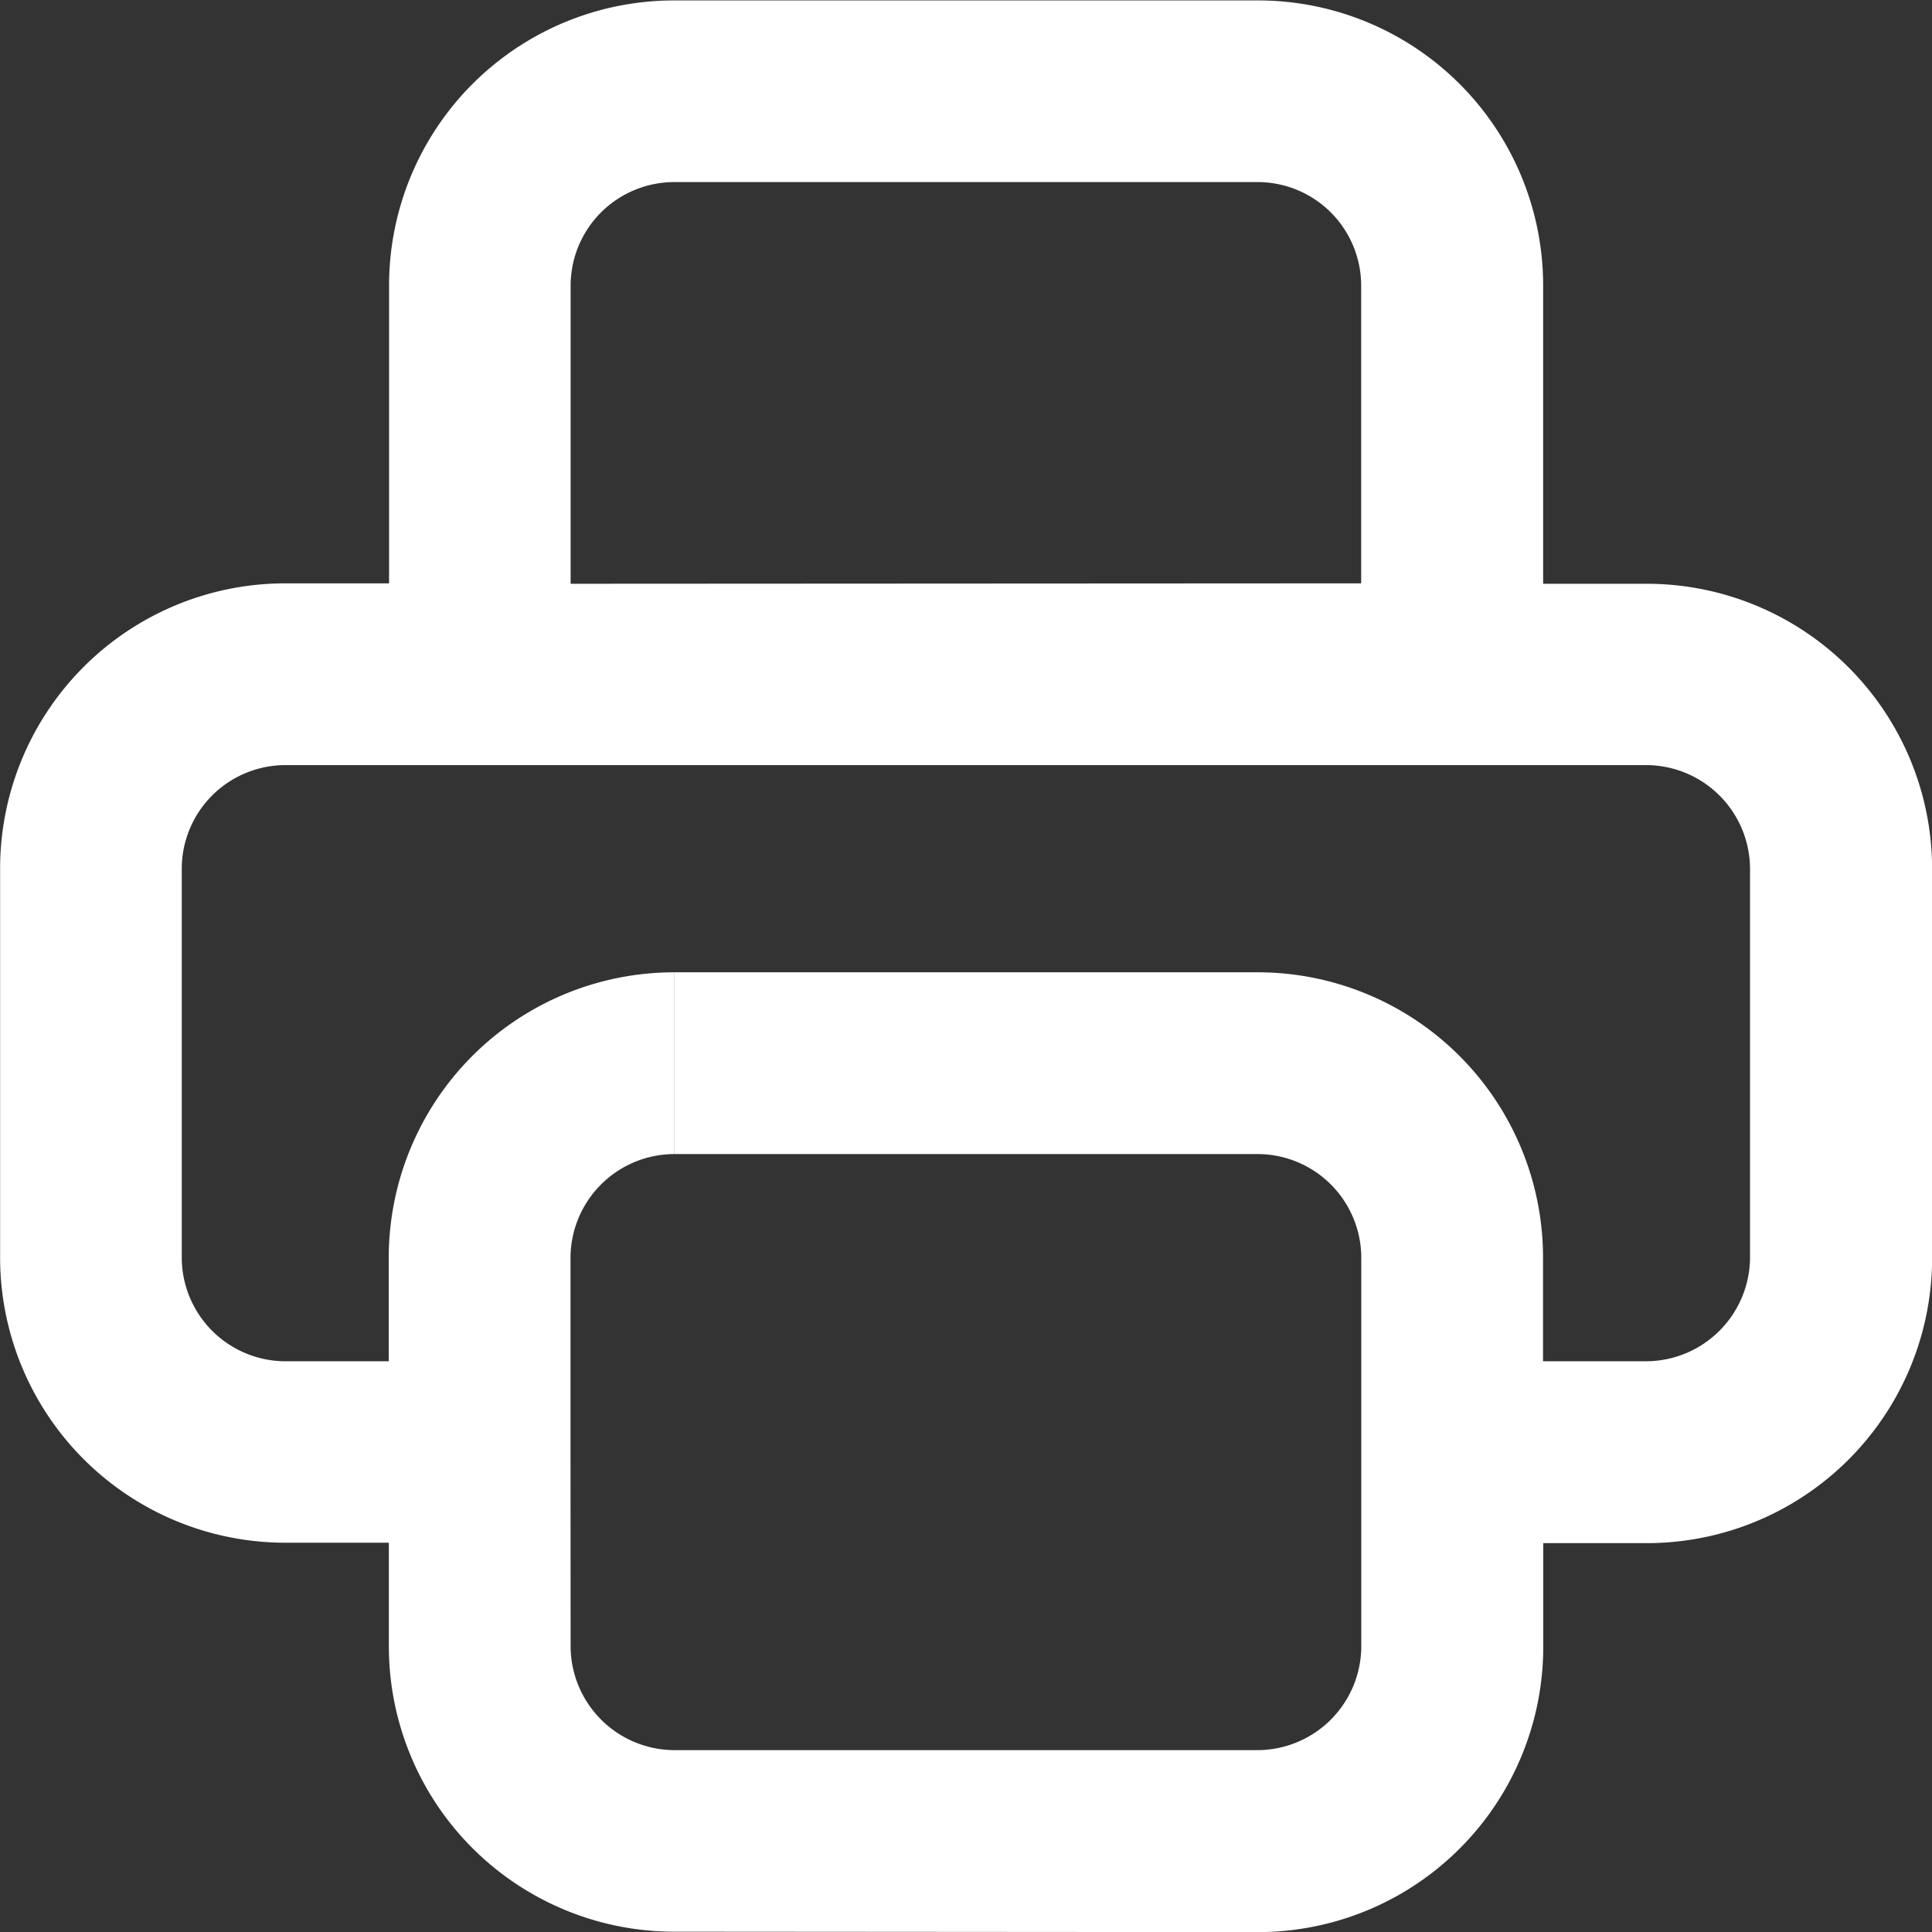 <svg xmlns="http://www.w3.org/2000/svg" width="18.07" height="18.07" viewBox="0 0 18.07 18.07"><rect x="0" y="0" width="18.07" height="18.07" fill="#333333" stroke="none"/><path fill="#fff" d="M6.306 18.067a2.669 2.669 0 0 1-2.669-2.668v-.97H2.67a2.668 2.668 0 0 1-2.669-2.667V8.124A2.668 2.668 0 0 1 2.67 5.456h.969V2.672A2.666 2.666 0 0 1 6.307.004h5.458a2.667 2.667 0 0 1 2.668 2.668V5.46h.969a2.669 2.669 0 0 1 2.669 2.668v3.638a2.668 2.668 0 0 1-2.669 2.667h-.968v.97a2.668 2.668 0 0 1-2.669 2.668zm-.969-2.668a.974.974 0 0 0 .969.97h5.457a.973.973 0 0 0 .969-.97v-3.637a.971.971 0 0 0-.969-.968H6.306v-1.7h5.457a2.669 2.669 0 0 1 2.669 2.668v.97h.968a.975.975 0 0 0 .968-.969V8.125a.973.973 0 0 0-.968-.969H2.669a.97.97 0 0 0-.969.969v3.638a.972.972 0 0 0 .969.969h.967v-.97a2.67 2.67 0 0 1 2.669-2.668v1.7a.973.973 0 0 0-.969.968v1.898zm7.394-9.943V2.672a.969.969 0 0 0-.968-.969H6.305a.97.97 0 0 0-.968.969V5.46z"/></svg>
